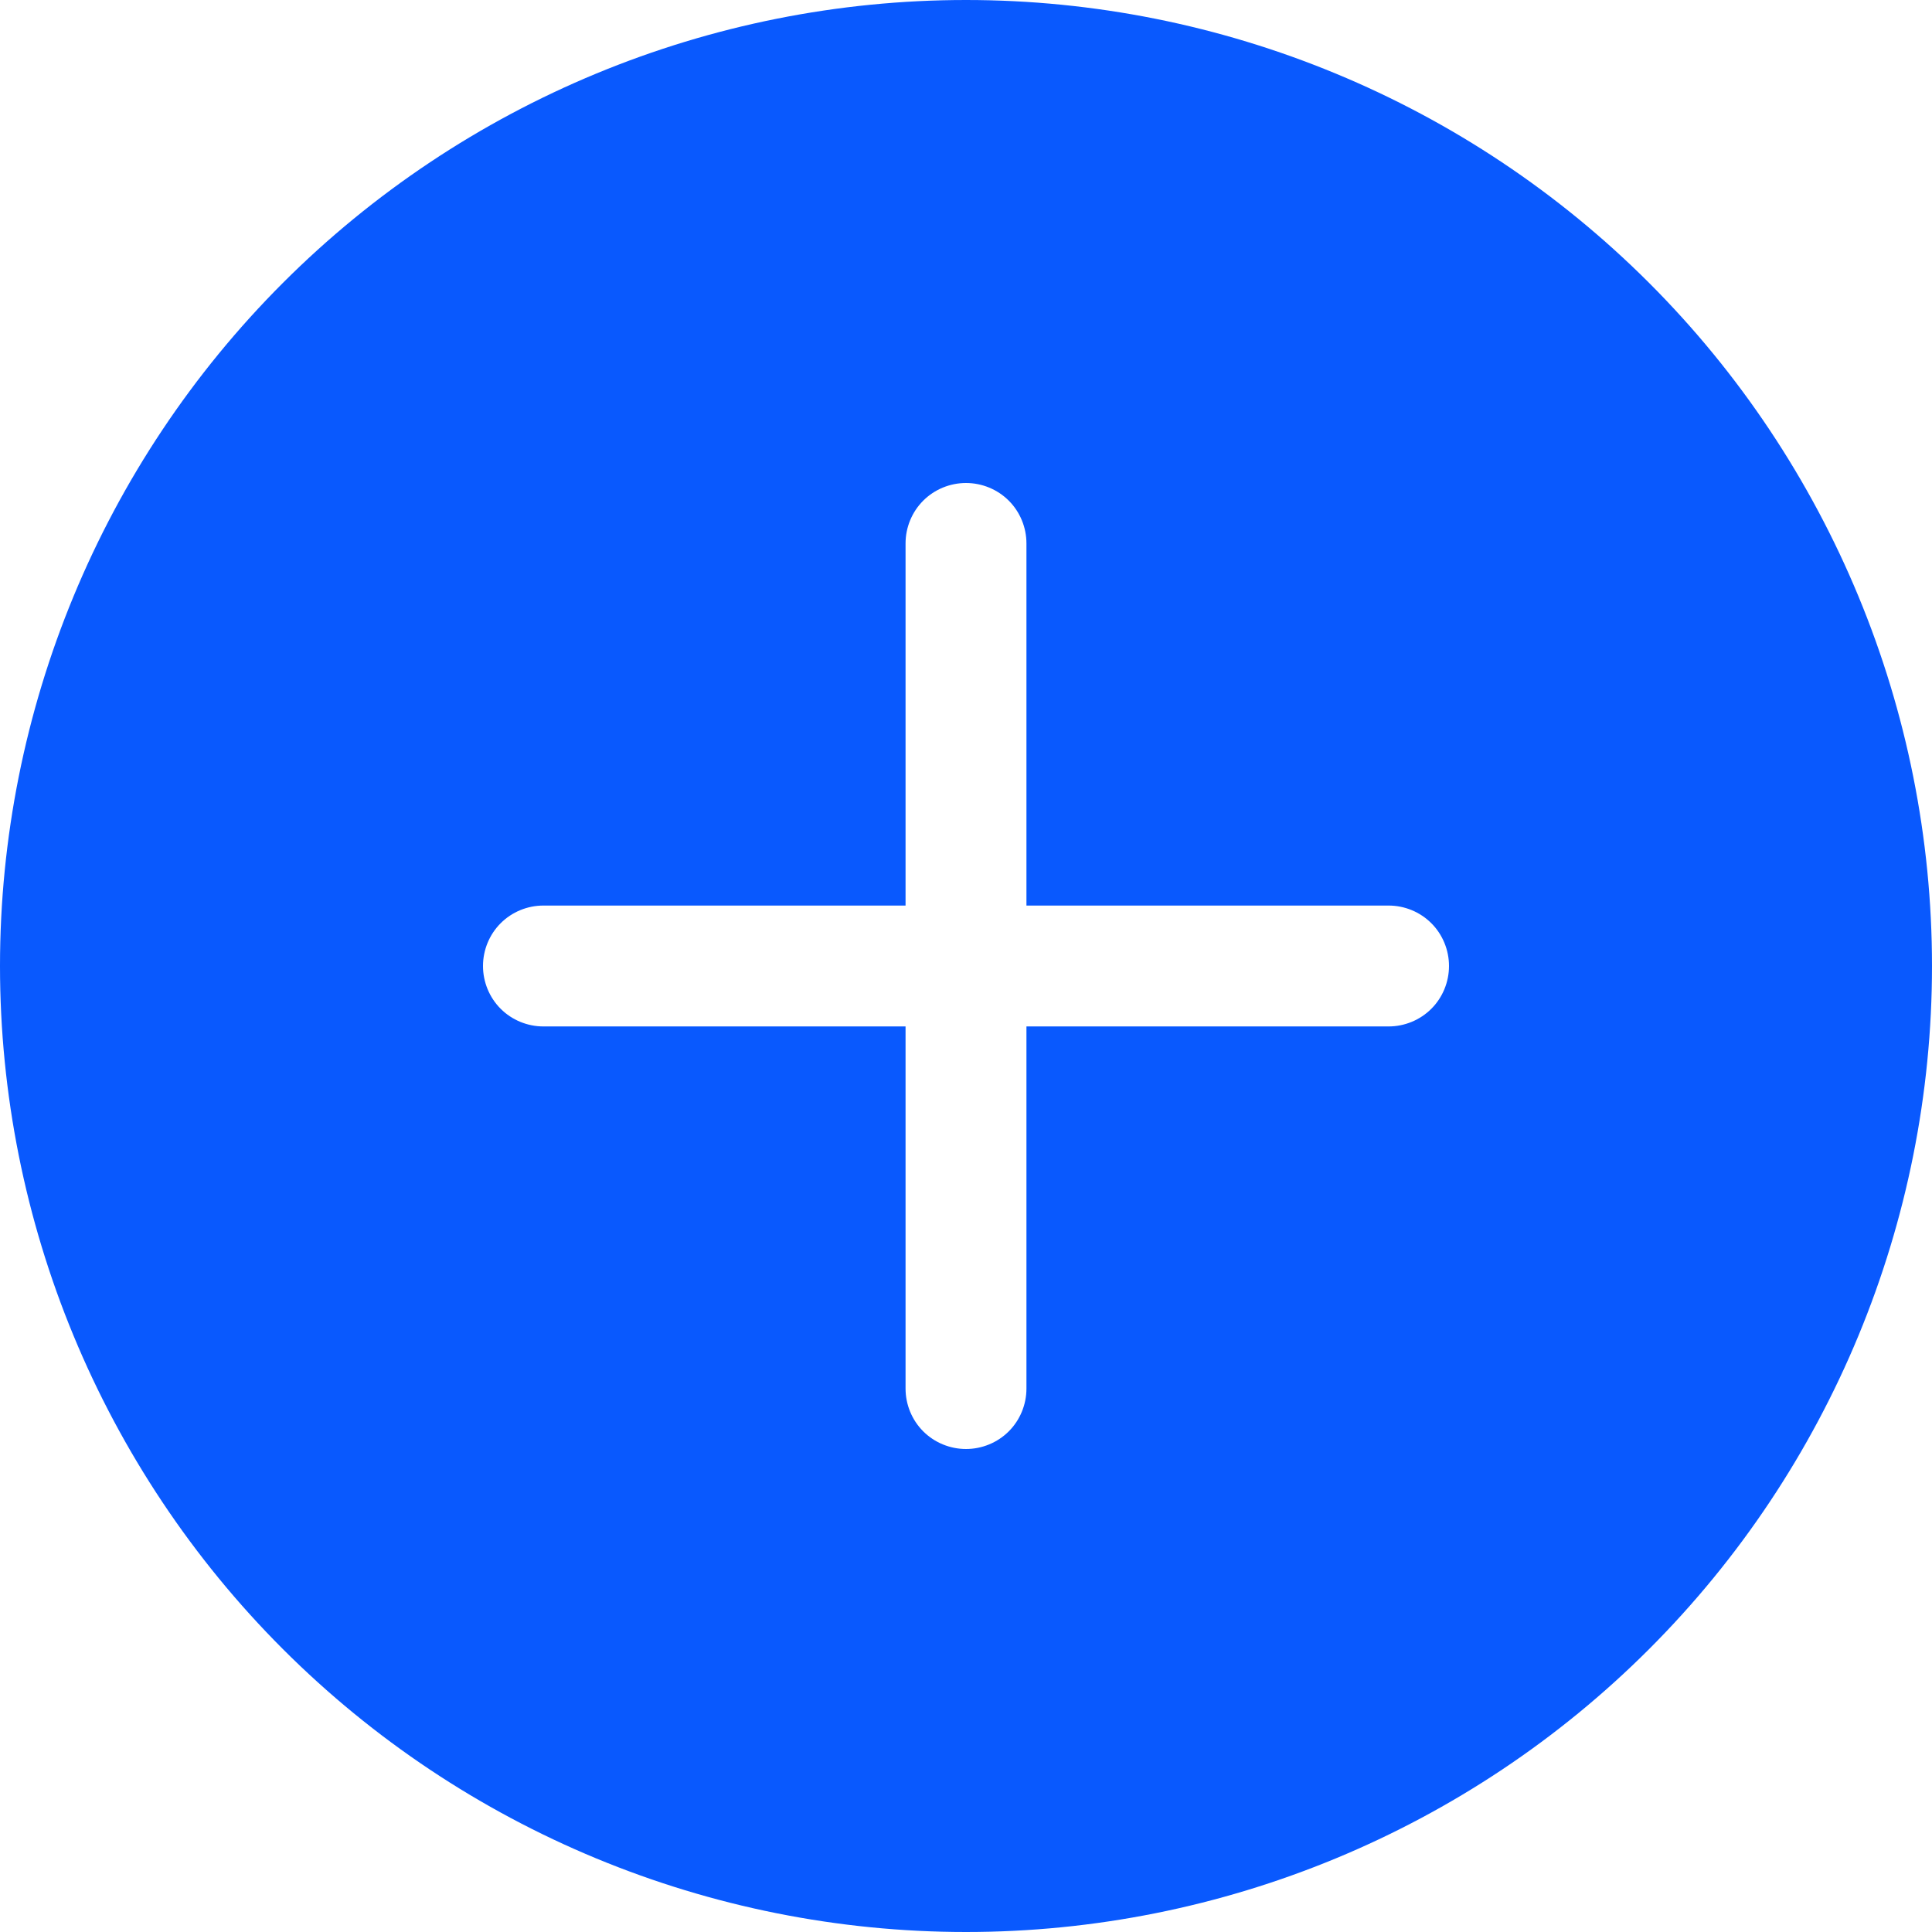 <svg width="7" height="7" viewBox="0 0 7 7" fill="none" xmlns="http://www.w3.org/2000/svg">
<path d="M7 3.5C7 4.428 6.631 5.319 5.975 5.975C5.319 6.631 4.428 7 3.5 7C2.572 7 1.681 6.631 1.025 5.975C0.369 5.319 0 4.428 0 3.5C0 2.572 0.369 1.681 1.025 1.025C1.681 0.369 2.572 0 3.5 0C4.428 0 5.319 0.369 5.975 1.025C6.631 1.681 7 2.572 7 3.5ZM1.75 3.5C1.75 3.558 1.773 3.614 1.814 3.655C1.855 3.696 1.911 3.719 1.969 3.719H3.281V5.031C3.281 5.089 3.304 5.145 3.345 5.186C3.386 5.227 3.442 5.25 3.5 5.25C3.558 5.25 3.614 5.227 3.655 5.186C3.696 5.145 3.719 5.089 3.719 5.031V3.719H5.031C5.089 3.719 5.145 3.696 5.186 3.655C5.227 3.614 5.25 3.558 5.25 3.5C5.25 3.442 5.227 3.386 5.186 3.345C5.145 3.304 5.089 3.281 5.031 3.281H3.719V1.969C3.719 1.911 3.696 1.855 3.655 1.814C3.614 1.773 3.558 1.75 3.5 1.75C3.442 1.75 3.386 1.773 3.345 1.814C3.304 1.855 3.281 1.911 3.281 1.969V3.281H1.969C1.911 3.281 1.855 3.304 1.814 3.345C1.773 3.386 1.75 3.442 1.75 3.5Z" fill="#0959FE"/>
</svg>

